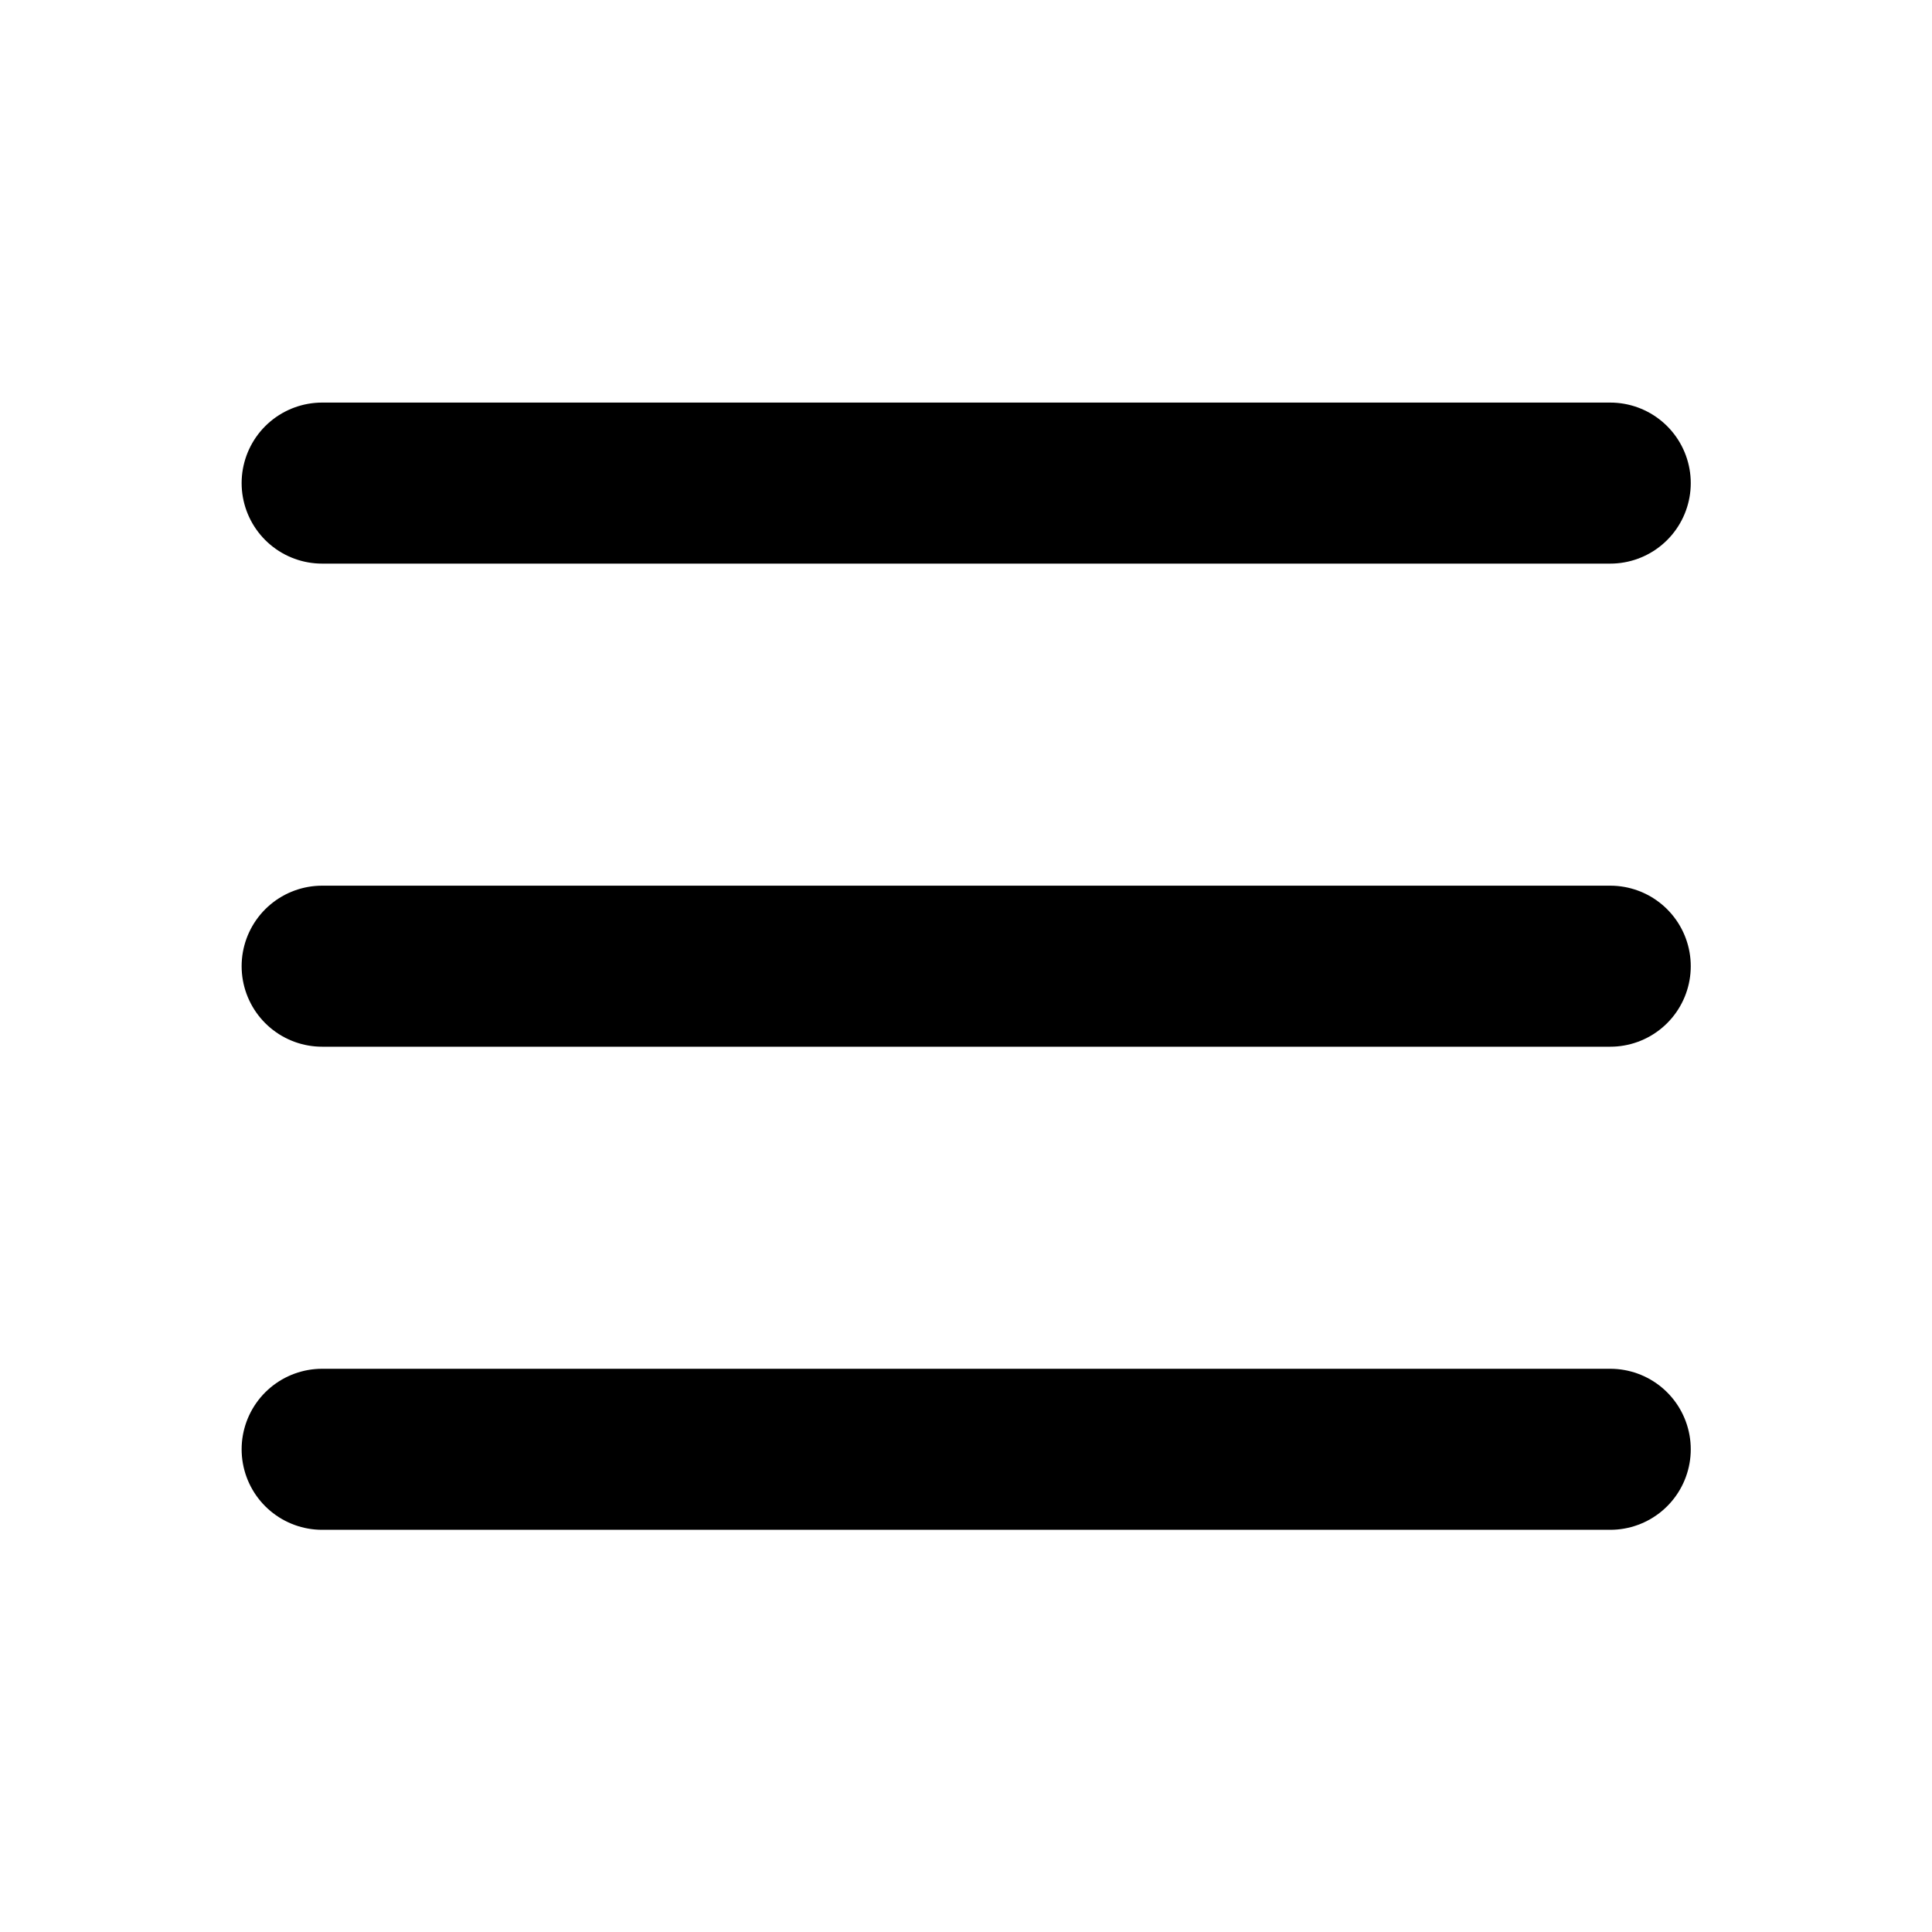 <?xml version="1.0" encoding="UTF-8"?>
<svg xmlns="http://www.w3.org/2000/svg" xmlns:xlink="http://www.w3.org/1999/xlink" width="40px" height="40px" viewBox="0 0 40 40" version="1.1">
<g id="surface1">
<path style="fill:none;stroke-width:2;stroke-linecap:round;stroke-linejoin:round;stroke:rgb(0%,0%,0%);stroke-opacity:1;stroke-miterlimit:4;" d="M 4.001 6 L 19.999 6 M 4.001 12 L 19.999 12 M 4.001 18 L 19.999 18 " transform="matrix(1.667,0,0,1.667,0,0)"/>
</g>
</svg>
